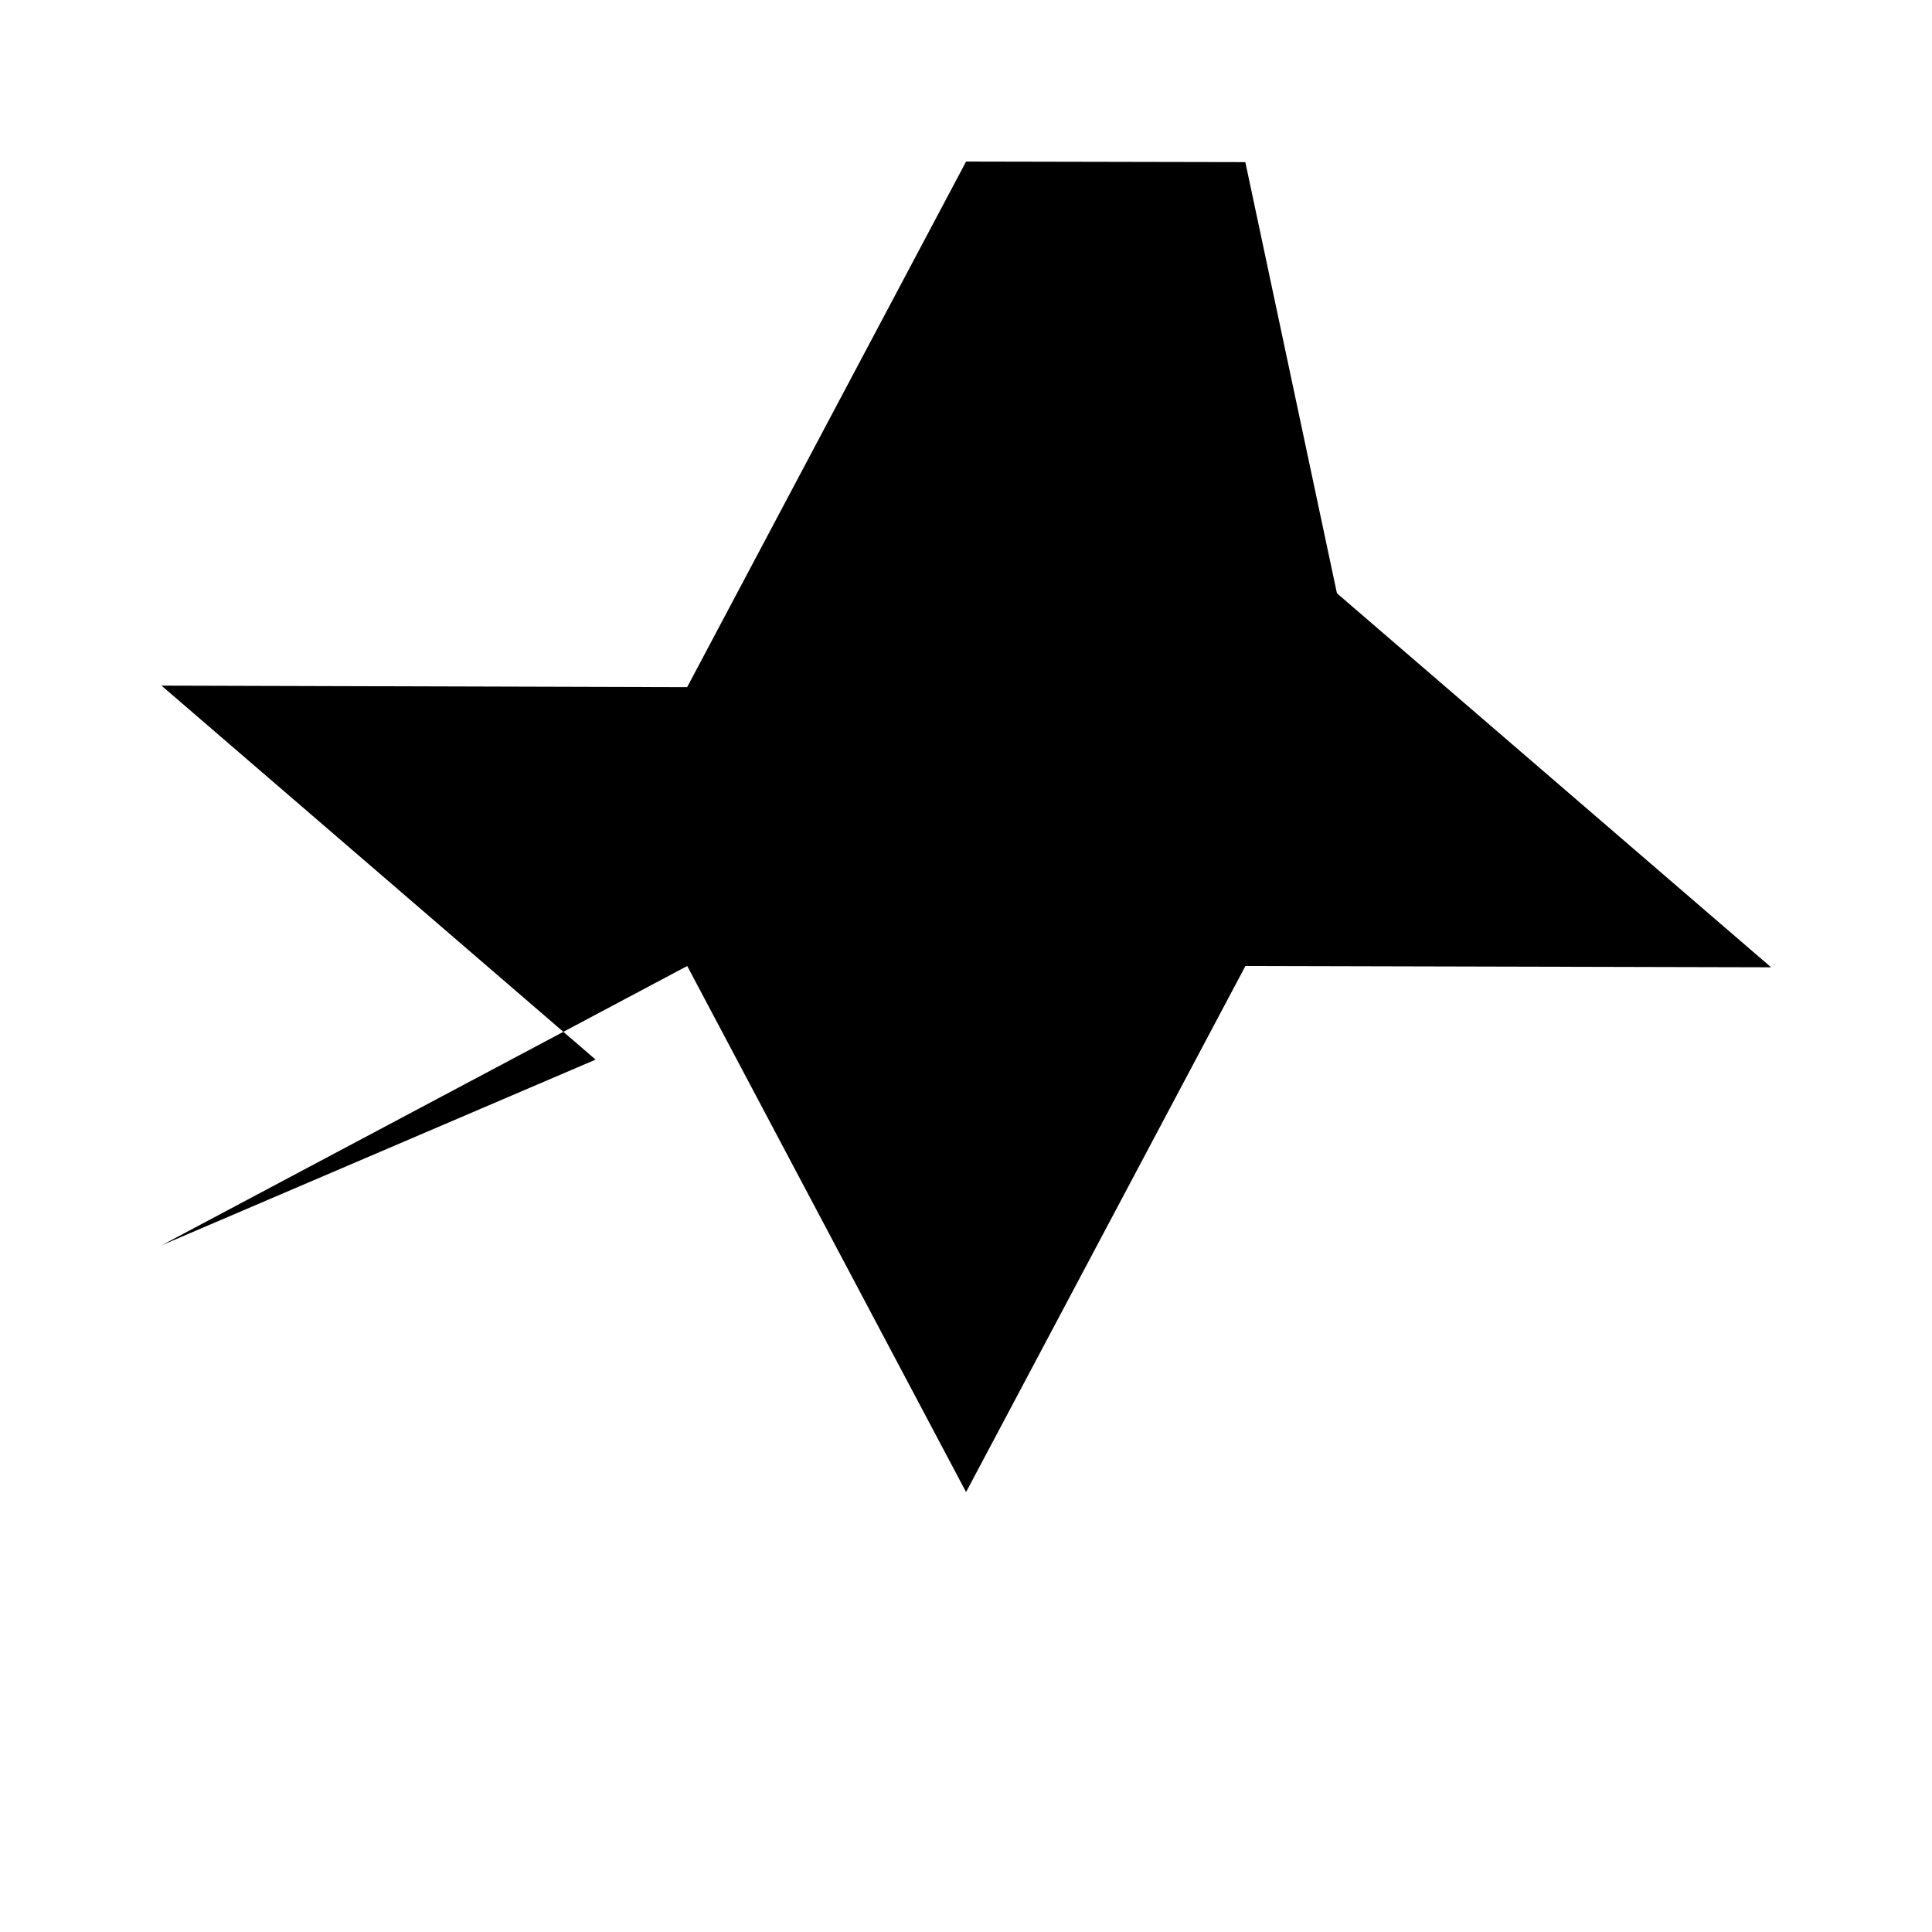 <svg xmlns="http://www.w3.org/2000/svg" viewBox="0 0 24 24" class="icon icon-star-burst">
  <path d="M12.001 2.007L8.536 8.536l-6.53-.019 5.393 4.646L2.007 15.47 8.537 12l3.464 6.535L15.471 12l6.53.016-5.393-4.646L15.47 2.014 12.001 2.007z"/>
</svg>